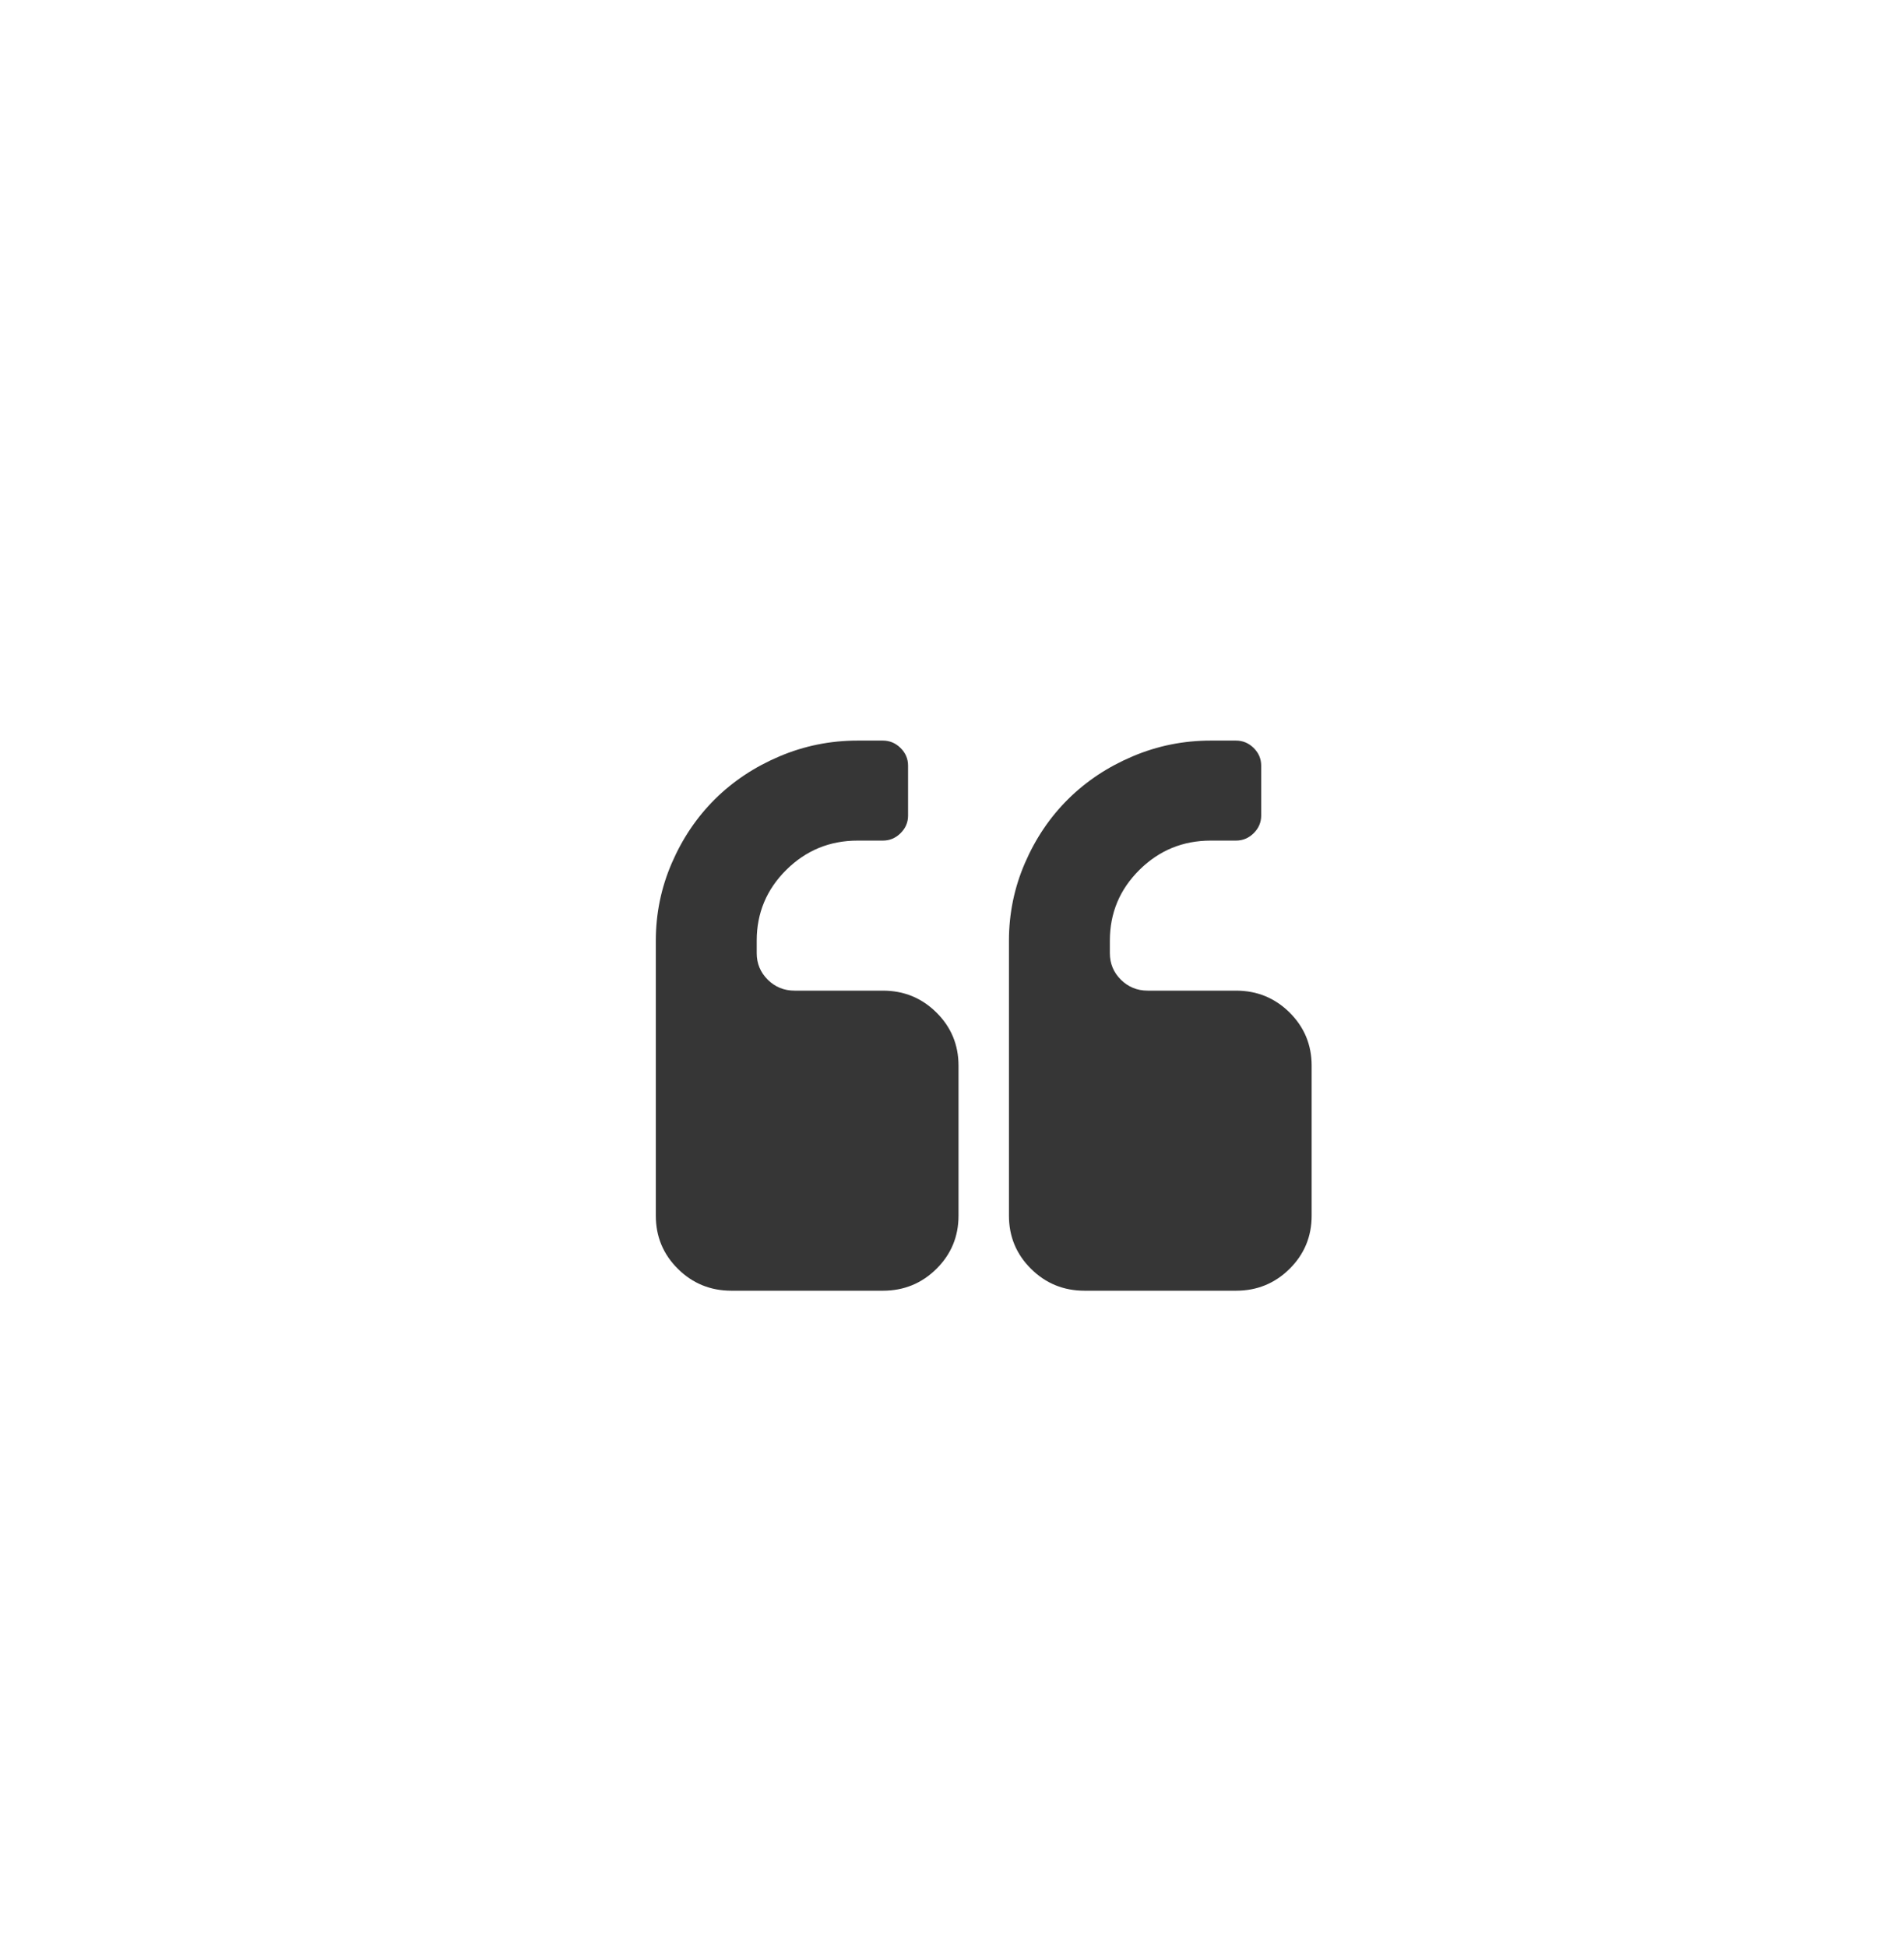 <?xml version="1.0" encoding="UTF-8" standalone="no"?>
<svg width="90px" height="92px" viewBox="0 0 90 92" version="1.1" xmlns="http://www.w3.org/2000/svg" xmlns:xlink="http://www.w3.org/1999/xlink">
    <!-- Generator: Sketch 43.1 (39012) - http://www.bohemiancoding.com/sketch -->
    <title>Artboard</title>
    <desc>Created with Sketch.</desc>
    <defs></defs>
    <g id="Page-1" stroke="none" stroke-width="1" fill="none" fill-rule="evenodd">
        <g id="Artboard" fill-rule="nonzero" fill="#363636">
            <g id="if_quote-left_1608425" transform="translate(31, 35)">
                <path d="M14.308,15.364 L14.308,22.455 C14.308,23.439 13.96,24.277 13.264,24.966 C12.569,25.655 11.724,26 10.731,26 L3.577,26 C2.583,26 1.739,25.655 1.043,24.966 C0.348,24.277 0,23.439 0,22.455 L0,9.455 C0,8.174 0.252,6.952 0.755,5.789 C1.258,4.626 1.938,3.619 2.794,2.77 C3.651,1.92 4.667,1.246 5.84,0.748 C7.014,0.249 8.247,0 9.538,0 L10.731,0 C11.054,0 11.333,0.117 11.569,0.351 C11.805,0.585 11.923,0.862 11.923,1.182 L11.923,3.545 C11.923,3.866 11.805,4.143 11.569,4.376 C11.333,4.61 11.054,4.727 10.731,4.727 L9.538,4.727 C8.222,4.727 7.098,5.189 6.166,6.112 C5.235,7.036 4.769,8.15 4.769,9.455 L4.769,10.045 C4.769,10.538 4.943,10.956 5.291,11.301 C5.639,11.646 6.061,11.818 6.558,11.818 L10.731,11.818 C11.724,11.818 12.569,12.163 13.264,12.852 C13.96,13.542 14.308,14.379 14.308,15.364 Z M31,15.364 L31,22.455 C31,23.439 30.652,24.277 29.957,24.966 C29.261,25.655 28.417,26 27.423,26 L20.269,26 C19.276,26 18.431,25.655 17.736,24.966 C17.04,24.277 16.692,23.439 16.692,22.455 L16.692,9.455 C16.692,8.174 16.944,6.952 17.447,5.789 C17.95,4.626 18.63,3.619 19.487,2.77 C20.344,1.92 21.359,1.246 22.533,0.748 C23.706,0.249 24.939,0 26.231,0 L27.423,0 C27.746,0 28.025,0.117 28.261,0.351 C28.497,0.585 28.615,0.862 28.615,1.182 L28.615,3.545 C28.615,3.866 28.497,4.143 28.261,4.376 C28.025,4.61 27.746,4.727 27.423,4.727 L26.231,4.727 C24.914,4.727 23.79,5.189 22.859,6.112 C21.927,7.036 21.462,8.15 21.462,9.455 L21.462,10.045 C21.462,10.538 21.635,10.956 21.983,11.301 C22.331,11.646 22.753,11.818 23.25,11.818 L27.423,11.818 C28.417,11.818 29.261,12.163 29.957,12.852 C30.652,13.542 31,14.379 31,15.364 Z" id="Shape"></path>
            </g>
        </g>
    </g>
</svg>